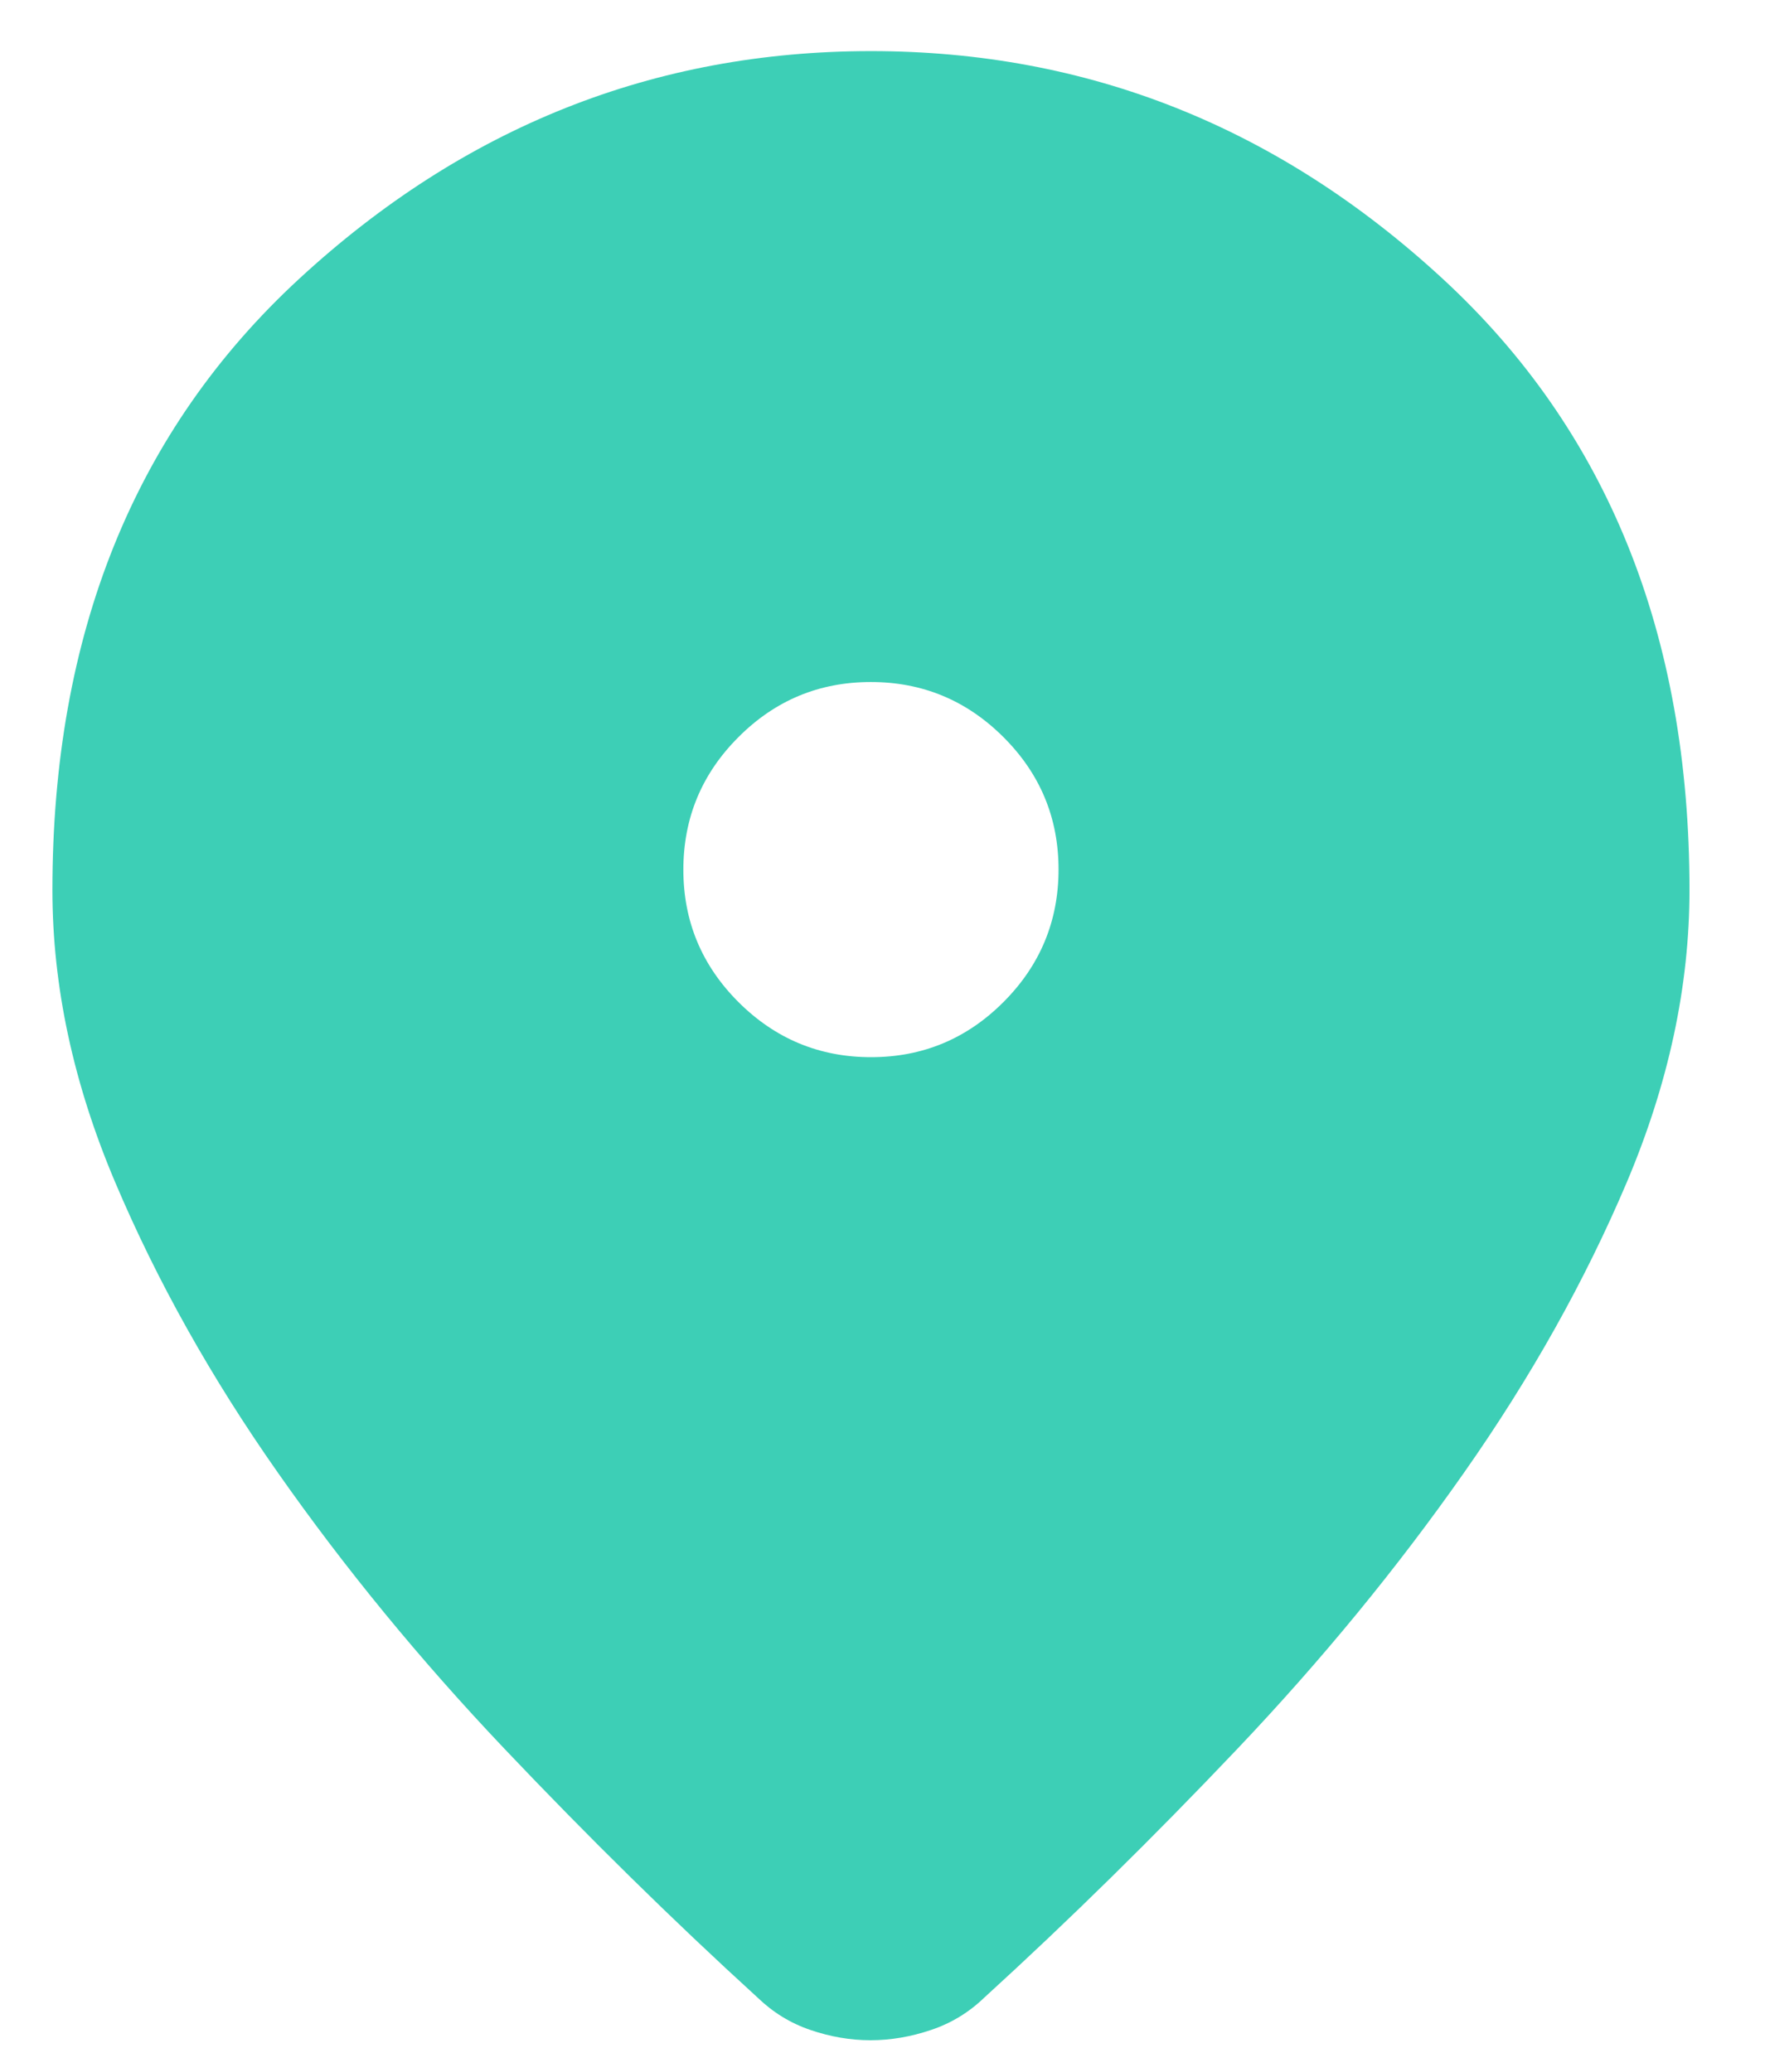 <svg viewBox="0 0 23 27" fill="none" xmlns="http://www.w3.org/2000/svg">
<path d="M11.344 26.588C11.081 26.588 10.82 26.543 10.56 26.454C10.301 26.366 10.072 26.225 9.872 26.032C8.768 25.025 7.668 23.943 6.572 22.788C5.475 21.632 4.492 20.434 3.622 19.193C2.751 17.953 2.044 16.69 1.5 15.405C0.955 14.119 0.683 12.851 0.683 11.599C0.683 8.266 1.755 5.61 3.9 3.632C6.044 1.654 8.527 0.666 11.35 0.666C14.172 0.666 16.655 1.654 18.799 3.632C20.944 5.61 22.016 8.266 22.016 11.599C22.016 12.851 21.744 14.119 21.2 15.405C20.655 16.69 19.948 17.953 19.077 19.193C18.207 20.434 17.224 21.632 16.127 22.788C15.031 23.943 13.931 25.025 12.827 26.032C12.627 26.225 12.396 26.366 12.133 26.454C11.87 26.543 11.607 26.588 11.344 26.588ZM11.351 13.777C12.024 13.777 12.599 13.537 13.077 13.058C13.555 12.579 13.794 12.003 13.794 11.33C13.794 10.658 13.554 10.082 13.075 9.605C12.596 9.127 12.02 8.888 11.348 8.888C10.675 8.888 10.1 9.127 9.622 9.607C9.144 10.085 8.905 10.661 8.905 11.334C8.905 12.007 9.145 12.582 9.624 13.06C10.103 13.538 10.679 13.777 11.351 13.777Z" fill="#3DCFB6"/>
</svg>
